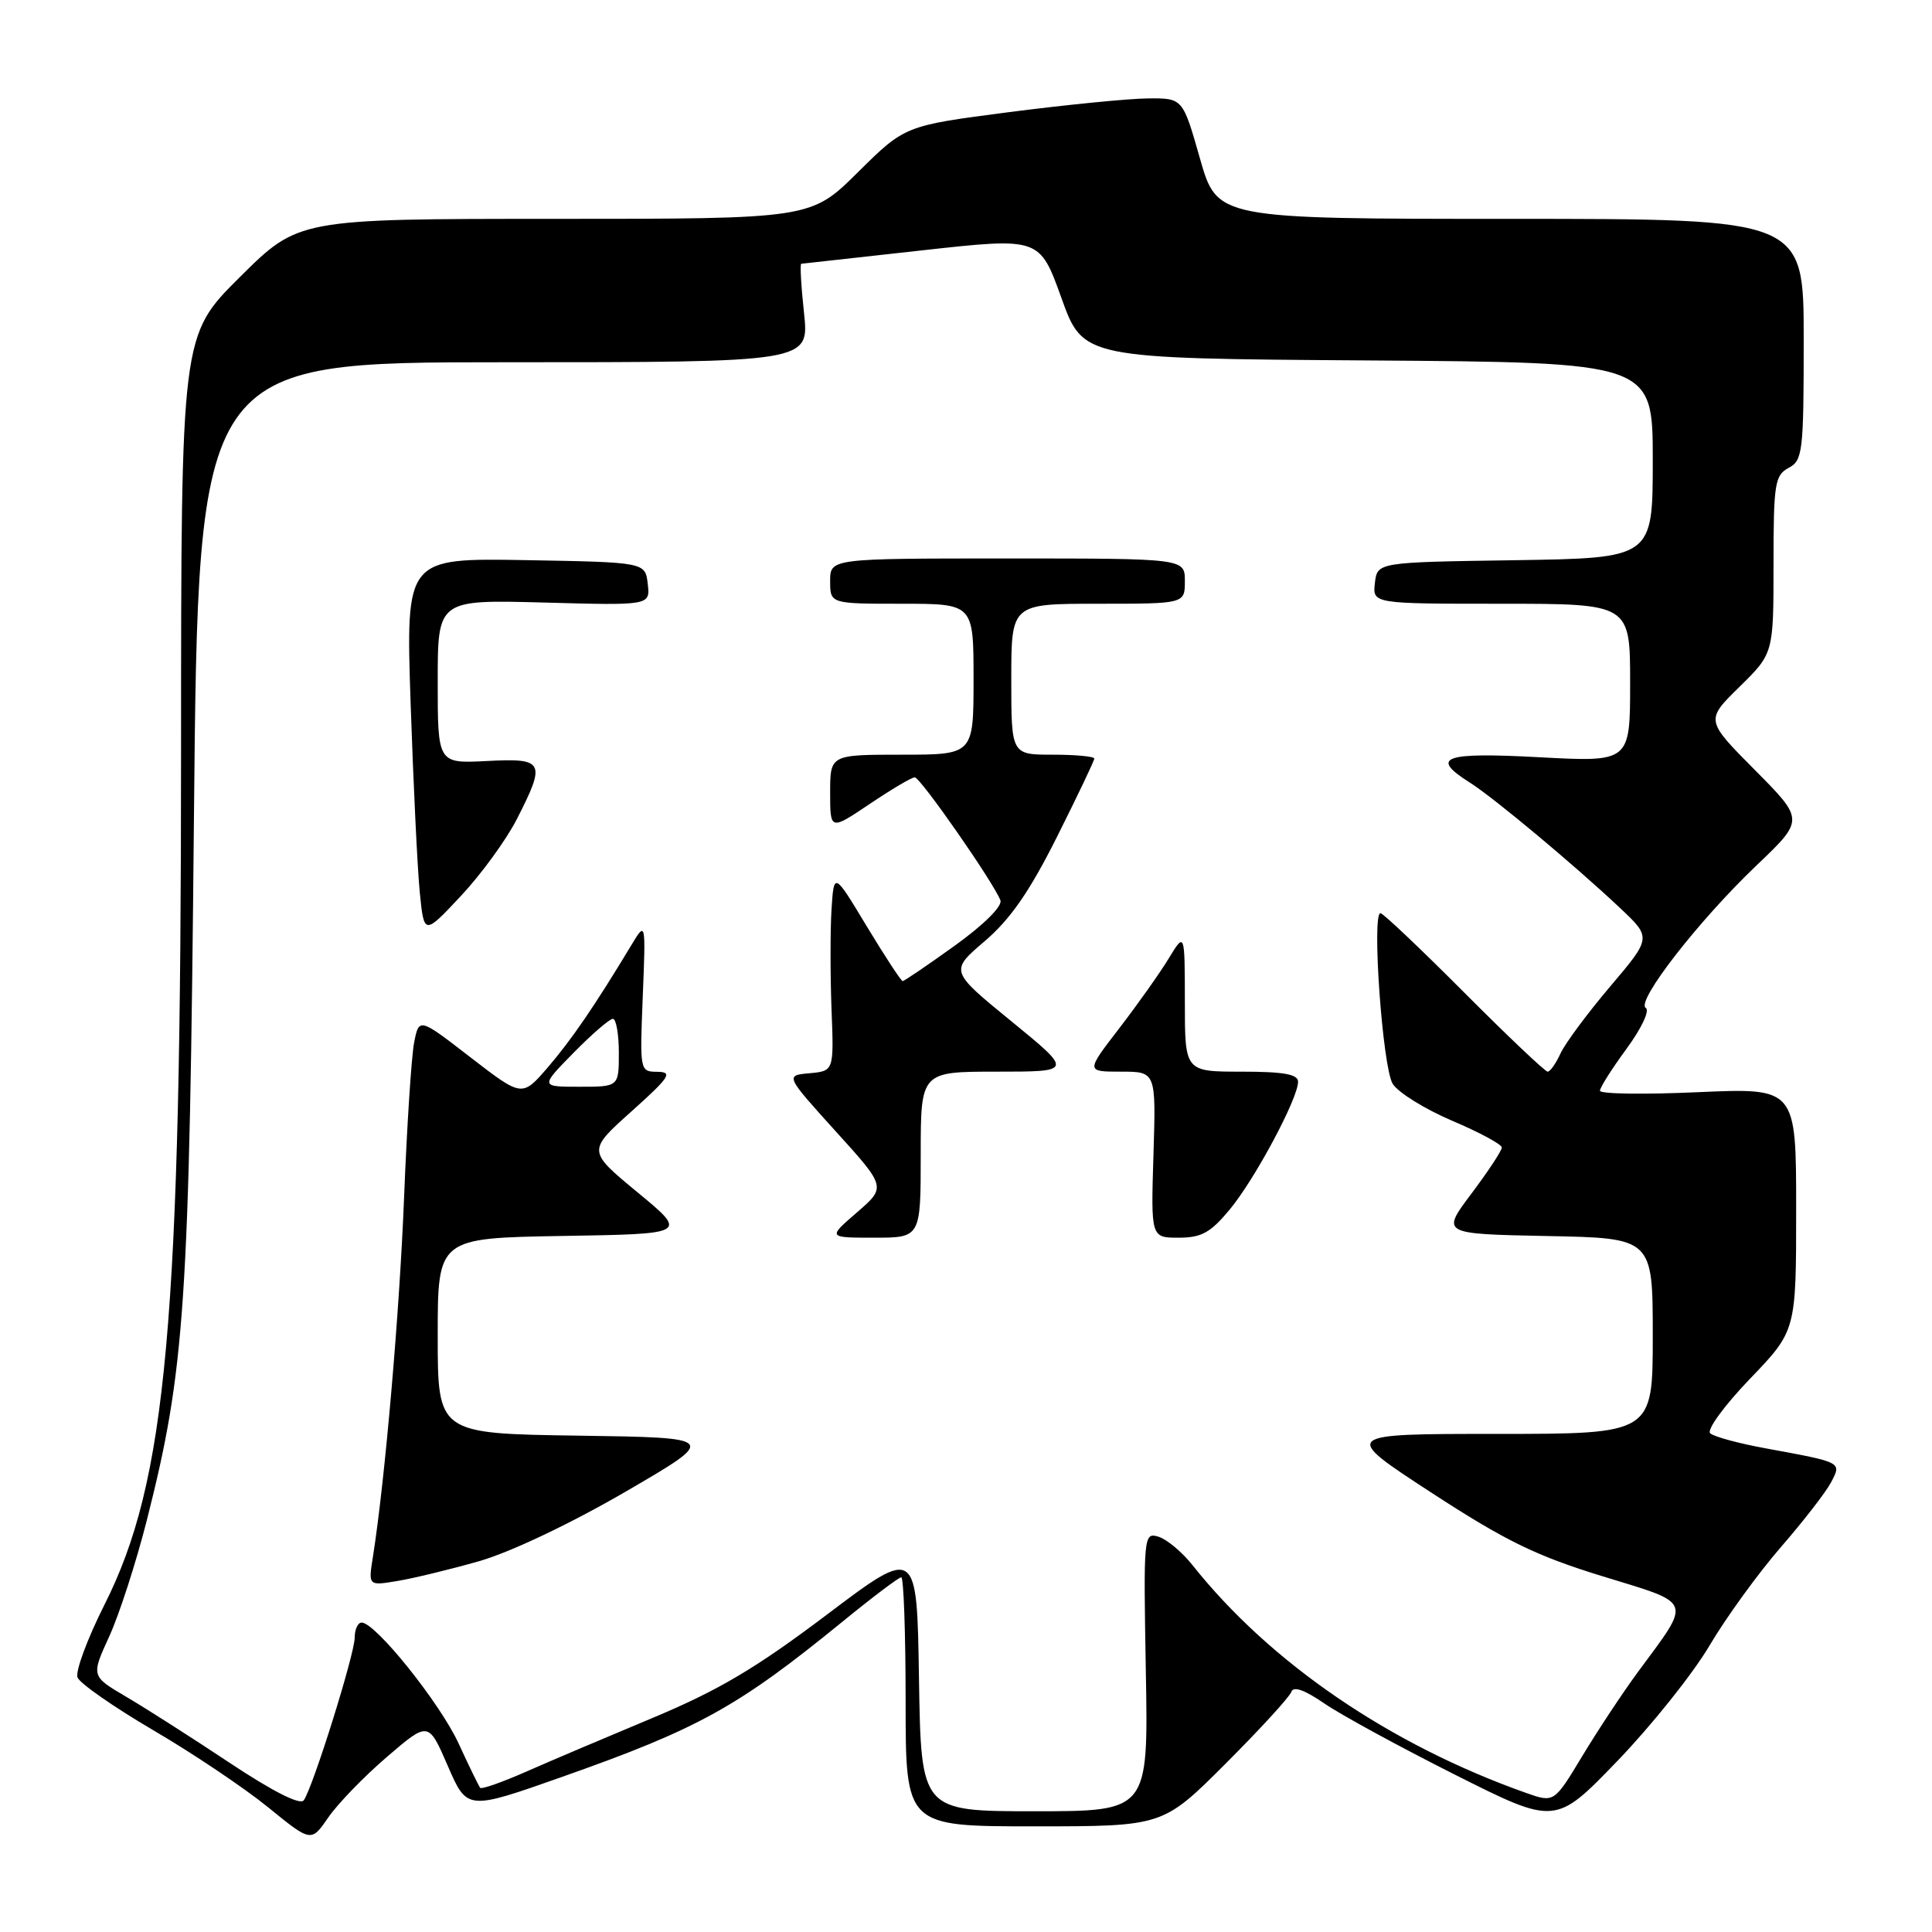 <?xml version="1.0" encoding="UTF-8" standalone="no"?>
<!DOCTYPE svg PUBLIC "-//W3C//DTD SVG 1.1//EN" "http://www.w3.org/Graphics/SVG/1.1/DTD/svg11.dtd" >
<svg xmlns="http://www.w3.org/2000/svg" xmlns:xlink="http://www.w3.org/1999/xlink" version="1.1" viewBox="0 0 256 256">
 <g >
 <path fill="currentColor"
d=" M 51.28 232.79 C 56.77 228.08 56.77 228.08 59.33 233.98 C 61.89 239.89 61.89 239.89 74.47 235.45 C 92.58 229.06 97.77 226.19 111.67 214.85 C 115.61 211.63 119.10 209.00 119.42 209.00 C 119.74 209.00 120.00 216.43 120.00 225.50 C 120.00 242.00 120.00 242.00 137.04 242.00 C 154.09 242.00 154.09 242.00 162.40 233.69 C 166.97 229.12 170.89 224.84 171.11 224.18 C 171.37 223.39 172.86 223.91 175.50 225.73 C 177.70 227.24 185.49 231.48 192.80 235.16 C 206.10 241.85 206.10 241.85 214.30 233.35 C 218.81 228.67 224.30 221.80 226.50 218.08 C 228.70 214.35 232.96 208.48 235.96 205.02 C 238.96 201.57 241.96 197.69 242.63 196.41 C 244.03 193.72 244.16 193.79 234.00 191.92 C 230.43 191.27 227.10 190.37 226.61 189.92 C 226.12 189.48 228.46 186.26 231.86 182.72 C 238.00 176.33 238.00 176.33 238.00 160.24 C 238.00 144.15 238.00 144.15 225.00 144.72 C 217.85 145.04 212.00 144.96 212.00 144.53 C 212.00 144.11 213.59 141.60 215.53 138.96 C 217.51 136.26 218.63 133.89 218.07 133.55 C 216.73 132.72 225.11 121.94 232.79 114.63 C 239.08 108.63 239.08 108.63 232.53 102.03 C 225.98 95.43 225.98 95.43 230.49 91.01 C 235.00 86.58 235.00 86.58 235.00 74.83 C 235.00 64.09 235.17 62.98 237.00 62.00 C 238.87 61.00 239.00 59.91 239.00 44.96 C 239.00 29.00 239.00 29.00 200.14 29.00 C 161.28 29.00 161.28 29.00 159.00 21.00 C 156.72 13.00 156.72 13.00 152.11 13.04 C 149.57 13.06 141.29 13.88 133.70 14.86 C 119.91 16.65 119.91 16.65 113.68 22.82 C 107.45 29.00 107.45 29.00 73.50 29.00 C 39.54 29.00 39.54 29.00 31.77 36.73 C 24.00 44.45 24.00 44.45 23.99 99.48 C 23.99 175.37 22.11 196.24 13.83 212.66 C 11.57 217.15 9.97 221.47 10.27 222.27 C 10.58 223.06 15.10 226.21 20.32 229.27 C 25.54 232.32 32.38 236.92 35.52 239.47 C 41.23 244.12 41.23 244.12 43.51 240.81 C 44.76 238.99 48.26 235.38 51.28 232.79 Z  M 30.38 233.55 C 25.37 230.22 19.20 226.28 16.67 224.80 C 12.07 222.09 12.07 222.09 14.49 216.80 C 15.82 213.88 18.04 207.00 19.44 201.50 C 24.53 181.42 25.09 173.03 25.70 108.25 C 26.27 48.00 26.27 48.00 66.75 48.00 C 107.23 48.00 107.23 48.00 106.54 41.50 C 106.15 37.92 105.99 34.98 106.17 34.95 C 106.35 34.93 113.53 34.13 122.13 33.18 C 137.75 31.45 137.75 31.45 140.64 39.47 C 143.52 47.50 143.52 47.50 181.26 47.76 C 219.00 48.02 219.00 48.02 219.00 60.99 C 219.00 73.95 219.00 73.95 200.75 74.23 C 182.50 74.50 182.50 74.50 182.18 77.25 C 181.87 80.00 181.87 80.00 198.93 80.00 C 216.00 80.00 216.00 80.00 216.00 90.49 C 216.00 100.98 216.00 100.98 204.00 100.34 C 191.24 99.65 189.41 100.32 194.75 103.69 C 197.95 105.71 208.65 114.65 214.67 120.32 C 218.84 124.25 218.84 124.25 213.36 130.71 C 210.35 134.26 207.39 138.25 206.78 139.58 C 206.17 140.91 205.41 142.00 205.07 142.00 C 204.74 142.00 199.76 137.28 194.00 131.50 C 188.24 125.72 183.26 121.00 182.92 121.00 C 181.74 121.00 183.20 141.48 184.54 143.61 C 185.26 144.77 188.82 146.97 192.43 148.51 C 196.04 150.04 199.00 151.64 199.00 152.05 C 199.00 152.46 197.19 155.21 194.98 158.15 C 190.96 163.50 190.96 163.50 204.98 163.78 C 219.00 164.05 219.00 164.05 219.00 177.03 C 219.00 190.00 219.00 190.00 198.36 190.00 C 177.72 190.00 177.72 190.00 189.66 197.78 C 199.49 204.18 203.50 206.14 212.30 208.85 C 224.48 212.59 224.20 211.83 217.07 221.50 C 215.04 224.25 211.71 229.29 209.66 232.69 C 205.93 238.88 205.93 238.88 202.21 237.57 C 184.17 231.18 168.29 220.34 157.99 207.36 C 156.62 205.64 154.60 203.96 153.50 203.62 C 151.54 203.03 151.51 203.41 151.83 221.51 C 152.16 240.00 152.16 240.00 137.10 240.00 C 122.05 240.00 122.05 240.00 121.77 222.47 C 121.50 204.94 121.50 204.94 109.55 213.96 C 100.17 221.04 95.22 223.97 86.55 227.60 C 80.47 230.14 72.90 233.35 69.73 234.75 C 66.56 236.15 63.81 237.11 63.63 236.90 C 63.45 236.68 62.15 234.03 60.76 231.00 C 58.27 225.62 49.75 215.00 47.92 215.00 C 47.42 215.00 47.00 215.89 47.00 216.99 C 47.00 219.16 41.46 236.86 40.25 238.55 C 39.78 239.22 36.16 237.39 30.38 233.55 Z  M 63.50 206.86 C 67.62 205.68 75.58 201.90 82.85 197.68 C 95.20 190.50 95.20 190.50 76.60 190.23 C 58.00 189.96 58.00 189.96 58.00 177.00 C 58.00 164.05 58.00 164.05 74.58 163.77 C 91.15 163.50 91.15 163.50 84.49 158.00 C 77.83 152.50 77.83 152.50 83.67 147.27 C 88.73 142.73 89.19 142.05 87.13 142.02 C 84.78 142.00 84.77 141.96 85.17 132.03 C 85.57 122.05 85.57 122.05 83.63 125.28 C 78.83 133.24 75.73 137.78 72.58 141.44 C 69.18 145.38 69.18 145.38 62.35 140.11 C 55.52 134.83 55.52 134.83 54.87 138.17 C 54.52 140.00 53.92 149.15 53.55 158.50 C 52.95 173.81 51.01 196.20 49.41 206.31 C 48.80 210.13 48.80 210.13 52.65 209.49 C 54.77 209.14 59.65 207.96 63.50 206.86 Z  M 122.00 153.00 C 122.00 142.00 122.00 142.00 132.09 142.00 C 142.18 142.00 142.18 142.00 134.02 135.33 C 125.85 128.66 125.85 128.66 130.48 124.71 C 133.88 121.80 136.42 118.14 140.05 110.90 C 142.77 105.47 145.00 100.80 145.00 100.52 C 145.00 100.23 142.53 100.00 139.50 100.00 C 134.00 100.00 134.00 100.00 134.00 90.00 C 134.00 80.00 134.00 80.00 145.50 80.00 C 157.00 80.00 157.00 80.00 157.00 77.00 C 157.00 74.00 157.00 74.00 133.50 74.00 C 110.00 74.00 110.00 74.00 110.00 77.00 C 110.00 80.00 110.00 80.00 119.50 80.00 C 129.00 80.00 129.00 80.00 129.00 90.00 C 129.00 100.00 129.00 100.00 119.50 100.00 C 110.00 100.00 110.00 100.00 110.00 105.03 C 110.00 110.05 110.00 110.05 115.24 106.53 C 118.12 104.59 120.80 103.00 121.21 103.00 C 121.95 103.00 131.65 116.92 132.56 119.30 C 132.85 120.06 130.38 122.52 126.52 125.30 C 122.93 127.88 119.81 130.00 119.61 130.00 C 119.40 130.00 117.27 126.74 114.86 122.76 C 110.50 115.52 110.50 115.52 110.18 120.51 C 110.01 123.25 110.01 129.19 110.18 133.71 C 110.50 141.91 110.50 141.91 107.27 142.21 C 104.04 142.50 104.04 142.50 110.73 149.90 C 117.43 157.29 117.43 157.29 113.55 160.65 C 109.67 164.00 109.67 164.00 115.83 164.00 C 122.00 164.00 122.00 164.00 122.00 153.00 Z  M 162.96 160.25 C 166.29 156.23 172.00 145.55 172.00 143.34 C 172.00 142.34 170.10 142.00 164.50 142.00 C 157.00 142.00 157.00 142.00 157.00 132.75 C 156.99 123.50 156.99 123.50 154.86 127.00 C 153.69 128.93 150.74 133.09 148.31 136.25 C 143.88 142.00 143.88 142.00 148.53 142.00 C 153.18 142.00 153.18 142.00 152.84 153.00 C 152.50 164.00 152.50 164.00 156.18 164.00 C 159.21 164.00 160.40 163.34 162.96 160.25 Z  M 68.48 108.55 C 72.37 100.92 72.13 100.44 64.50 100.84 C 58.00 101.17 58.00 101.17 58.00 90.31 C 58.00 79.46 58.00 79.46 72.08 79.84 C 86.16 80.23 86.16 80.23 85.83 77.37 C 85.50 74.50 85.50 74.50 69.63 74.22 C 53.77 73.95 53.77 73.95 54.41 93.22 C 54.77 103.83 55.31 115.07 55.62 118.22 C 56.19 123.93 56.19 123.93 61.07 118.72 C 63.76 115.85 67.09 111.27 68.48 108.55 Z  M 76.00 139.50 C 78.43 137.03 80.77 135.00 81.21 135.00 C 81.64 135.00 82.00 137.03 82.00 139.50 C 82.00 144.00 82.00 144.00 76.79 144.00 C 71.58 144.00 71.58 144.00 76.00 139.50 Z "/>
</g>
</svg>